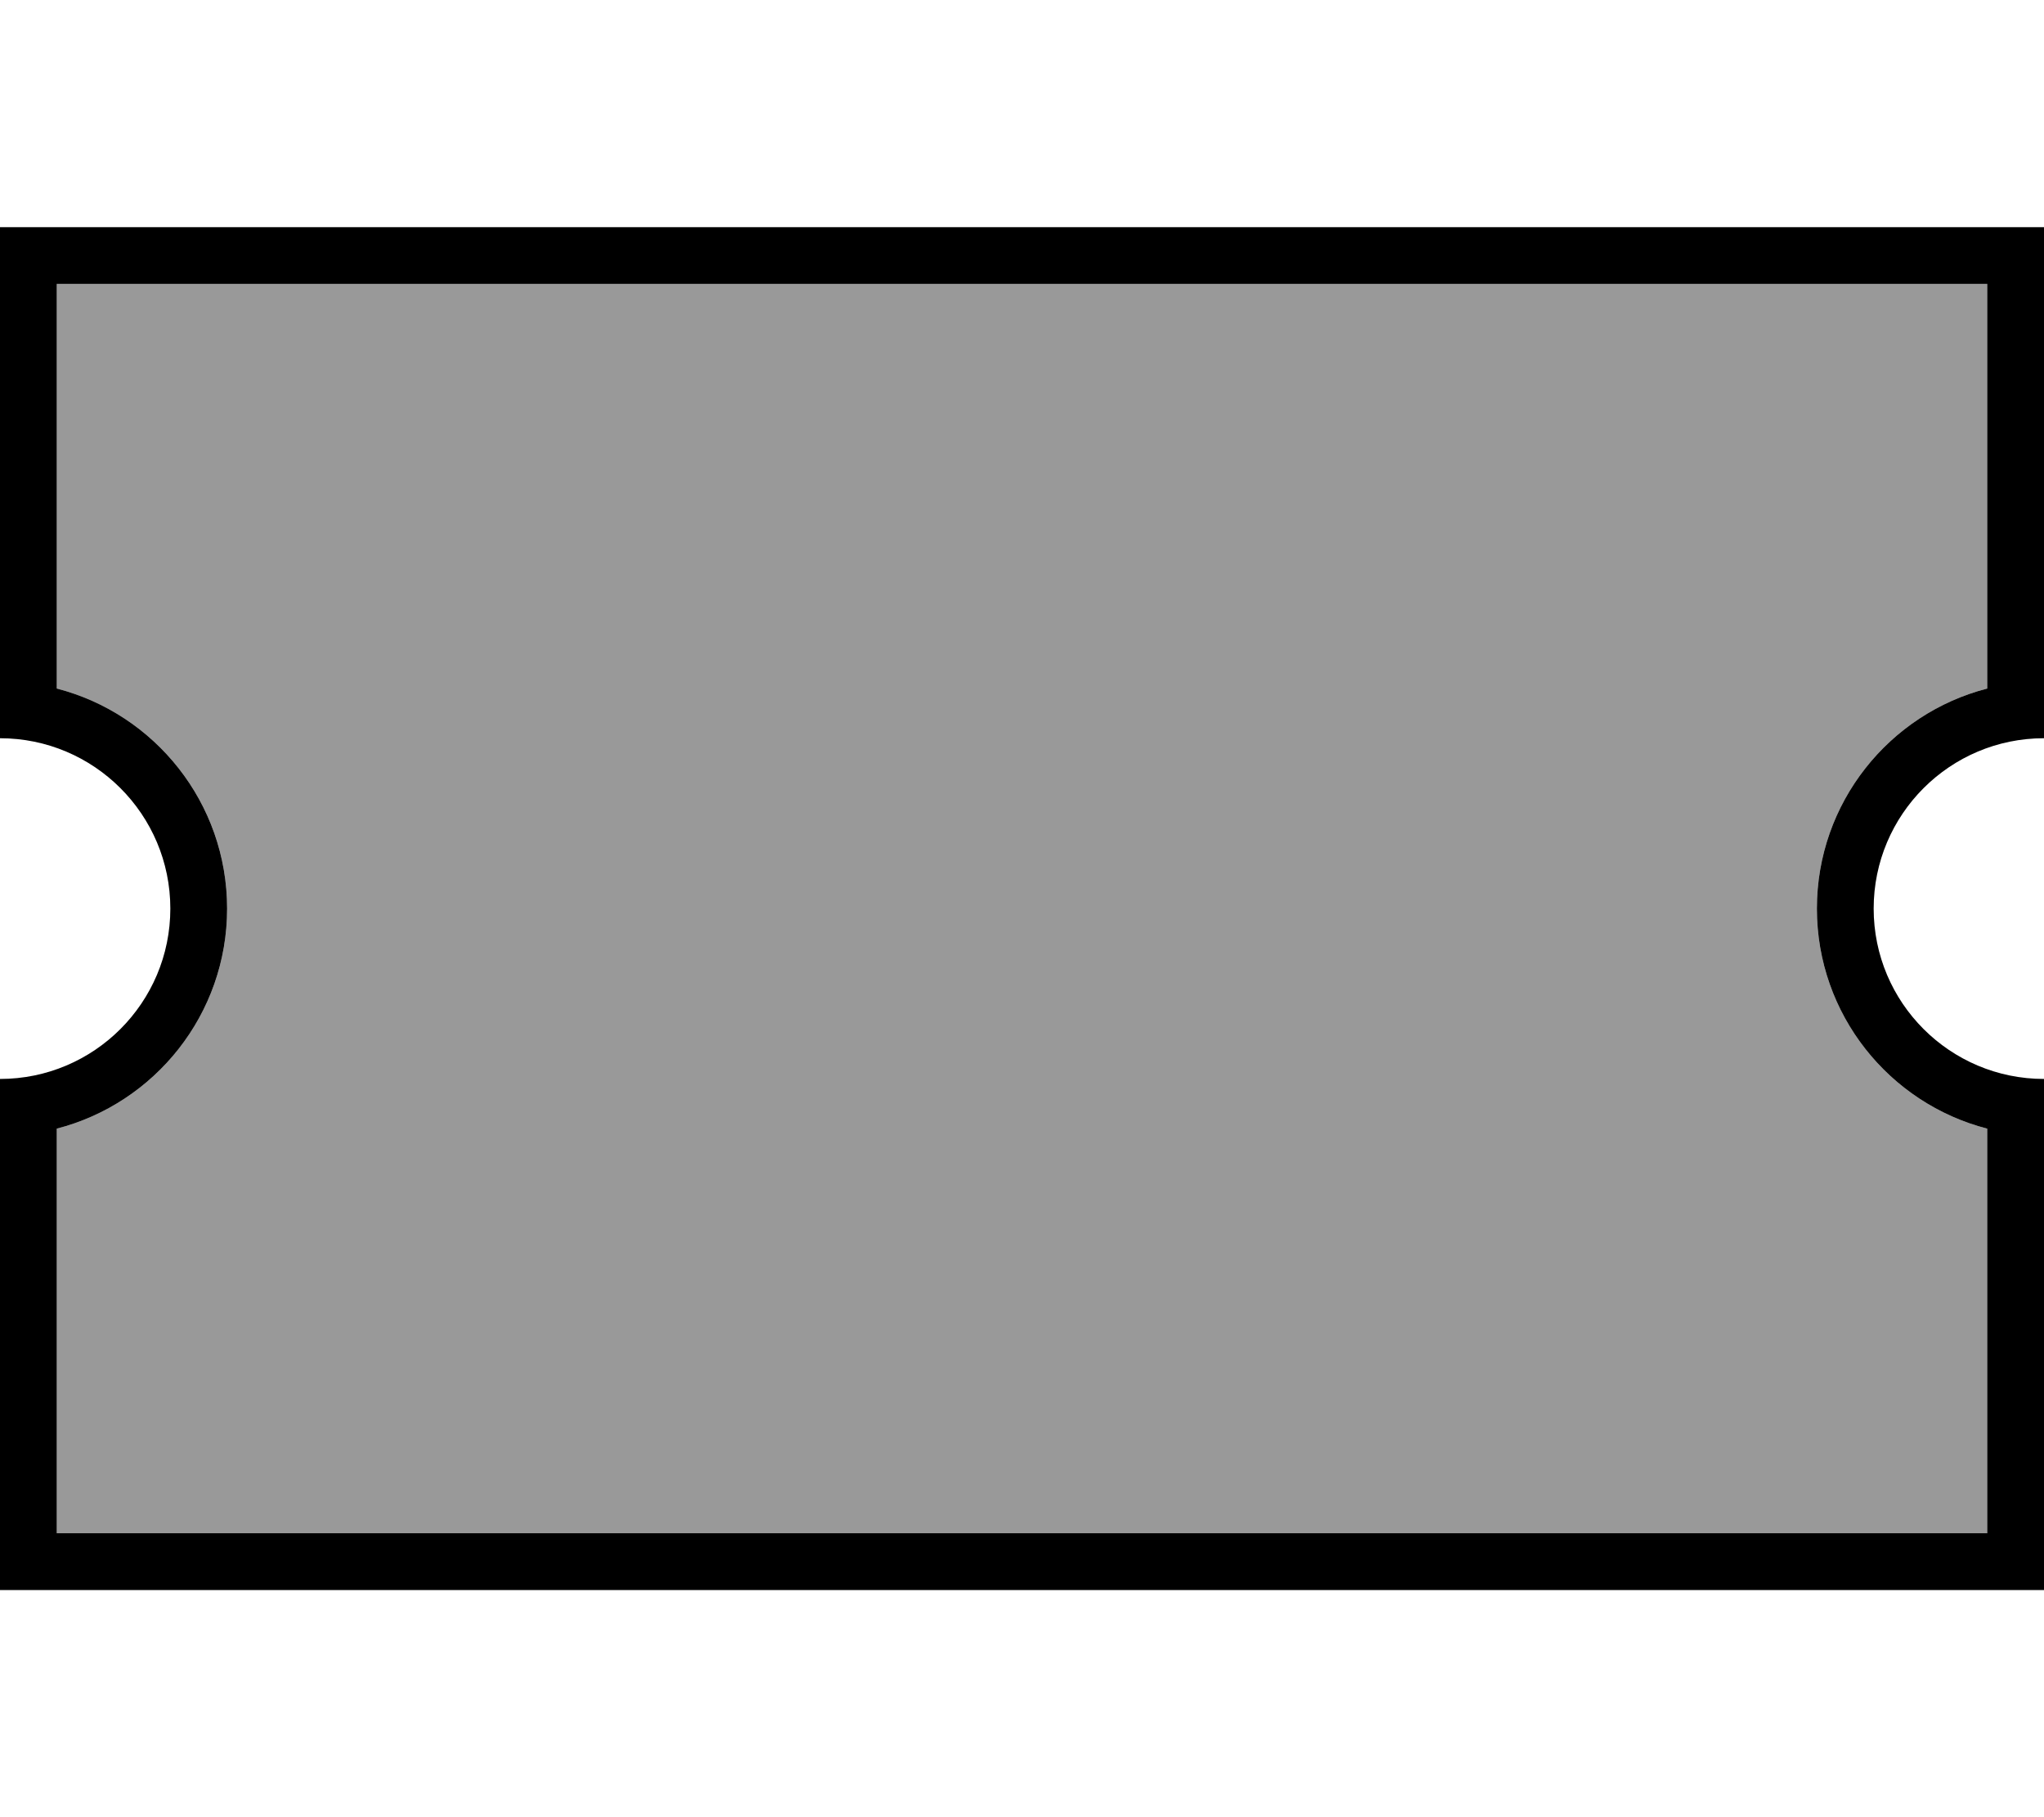 <svg xmlns="http://www.w3.org/2000/svg" viewBox="0 0 576 512"><!--! Font Awesome Pro 6.7.2 by @fontawesome - https://fontawesome.com License - https://fontawesome.com/license (Commercial License) Copyright 2024 Fonticons, Inc. --><defs><style>.fa-secondary{opacity:.4}</style></defs><path class="fa-secondary" d="M16 80l0 114c27.6 7.1 48 32.2 48 62s-20.4 54.9-48 62l0 114 544 0 0-114c-27.6-7.1-48-32.2-48-62s20.4-54.9 48-62l0-114L16 80z"/><path class="fa-primary" d="M0 80L0 64l16 0 544 0 16 0 0 16 0 112 0 16c-26.5 0-48 21.5-48 48s21.5 48 48 48l0 16 0 112 0 16-16 0L16 448 0 448l0-16L0 320l0-16c26.5 0 48-21.5 48-48s-21.5-48-48-48l0-16L0 80zM16 194c27.6 7.1 48 32.2 48 62s-20.4 54.9-48 62l0 114 544 0 0-114c-27.6-7.1-48-32.2-48-62s20.4-54.9 48-62l0-114L16 80l0 114z"/></svg>